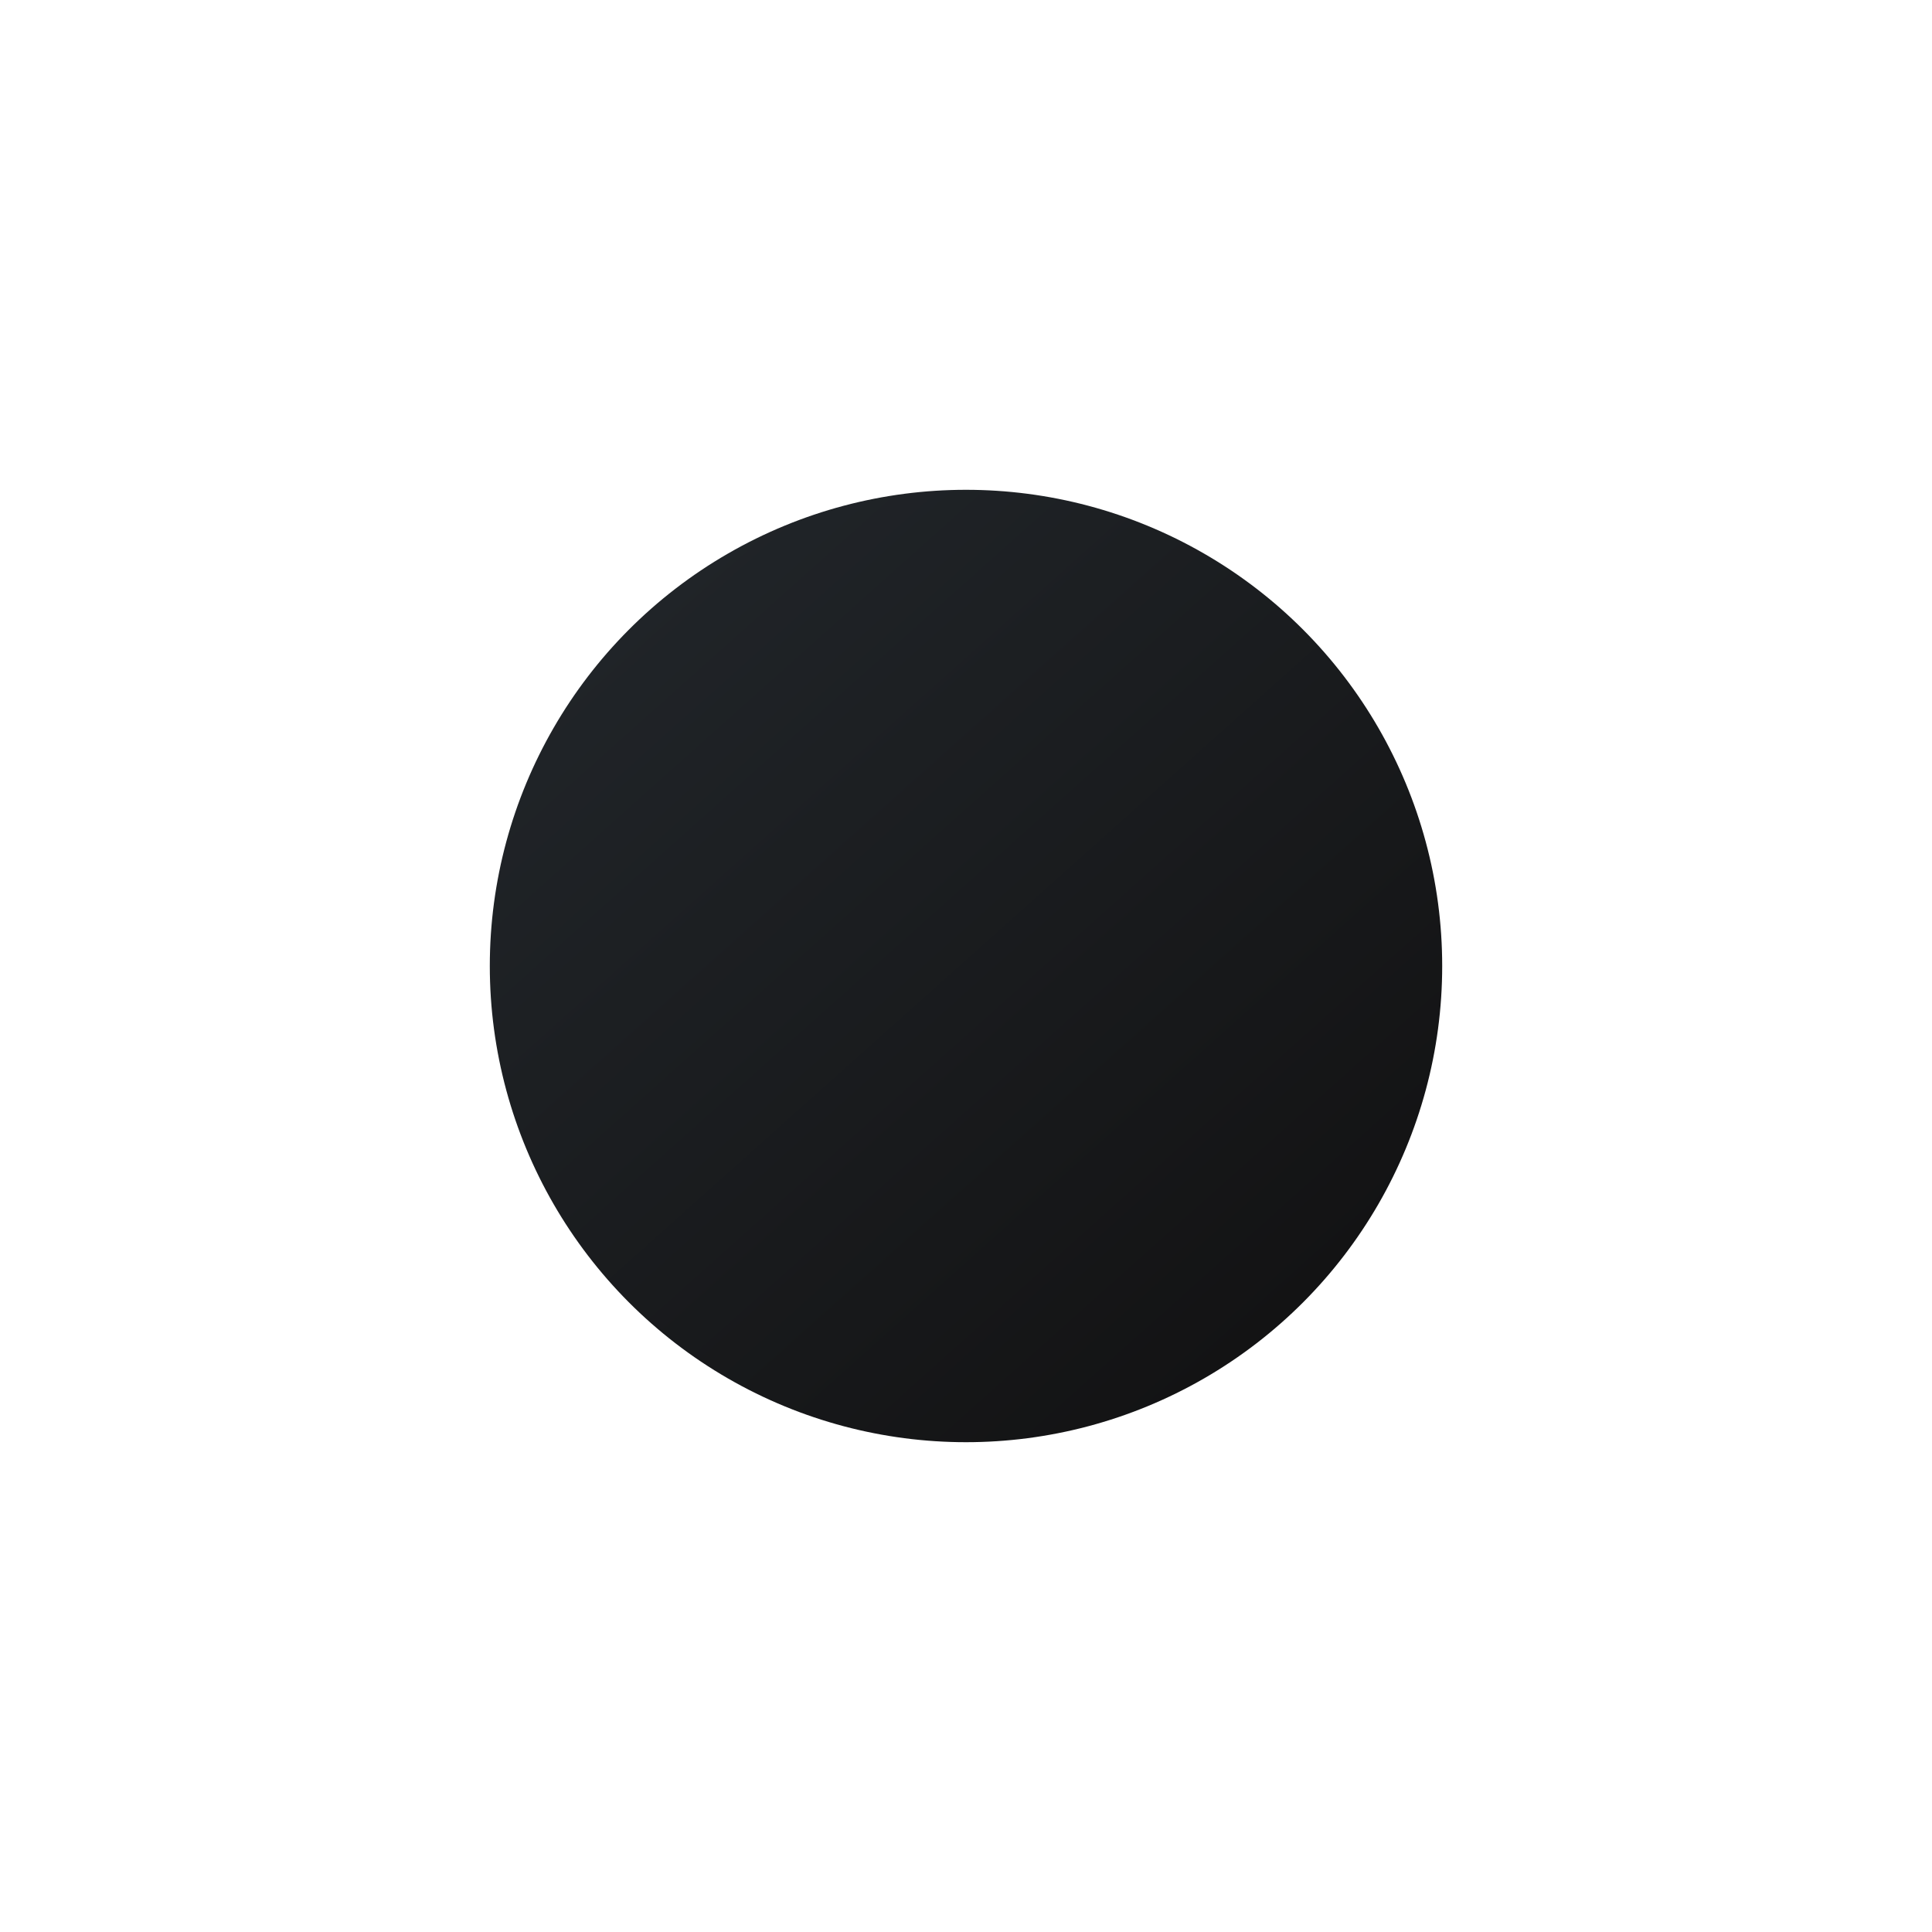 <svg width="355" height="355" viewBox="0 0 355 355" fill="none" xmlns="http://www.w3.org/2000/svg">
<g filter="url(#filter0_dd_404_3)">
<circle cx="177.5" cy="177.5" r="87.5" transform="rotate(180 177.5 177.5)" fill="url(#paint0_linear_404_3)"/>
</g>
<defs>
<filter id="filter0_dd_404_3" x="0" y="7.62939e-06" width="355" height="355" filterUnits="userSpaceOnUse" color-interpolation-filters="sRGB">
<feFlood flood-opacity="0" result="BackgroundImageFix"/>
<feColorMatrix in="SourceAlpha" type="matrix" values="0 0 0 0 0 0 0 0 0 0 0 0 0 0 0 0 0 0 127 0" result="hardAlpha"/>
<feOffset dx="-20" dy="-20"/>
<feGaussianBlur stdDeviation="35"/>
<feColorMatrix type="matrix" values="0 0 0 0 0.282 0 0 0 0 0.314 0 0 0 0 0.342 0 0 0 1 0"/>
<feBlend mode="normal" in2="BackgroundImageFix" result="effect1_dropShadow_404_3"/>
<feColorMatrix in="SourceAlpha" type="matrix" values="0 0 0 0 0 0 0 0 0 0 0 0 0 0 0 0 0 0 127 0" result="hardAlpha"/>
<feOffset dx="20" dy="20"/>
<feGaussianBlur stdDeviation="35"/>
<feColorMatrix type="matrix" values="0 0 0 0 0.077 0 0 0 0 0.077 0 0 0 0 0.083 0 0 0 1 0"/>
<feBlend mode="normal" in2="effect1_dropShadow_404_3" result="effect2_dropShadow_404_3"/>
<feBlend mode="normal" in="SourceGraphic" in2="effect2_dropShadow_404_3" result="shape"/>
</filter>
<linearGradient id="paint0_linear_404_3" x1="235.17" y1="245.114" x2="117.841" y2="113.864" gradientUnits="userSpaceOnUse">
<stop stop-color="#202428"/>
<stop offset="1" stop-color="#131314"/>
</linearGradient>
</defs>
</svg>
